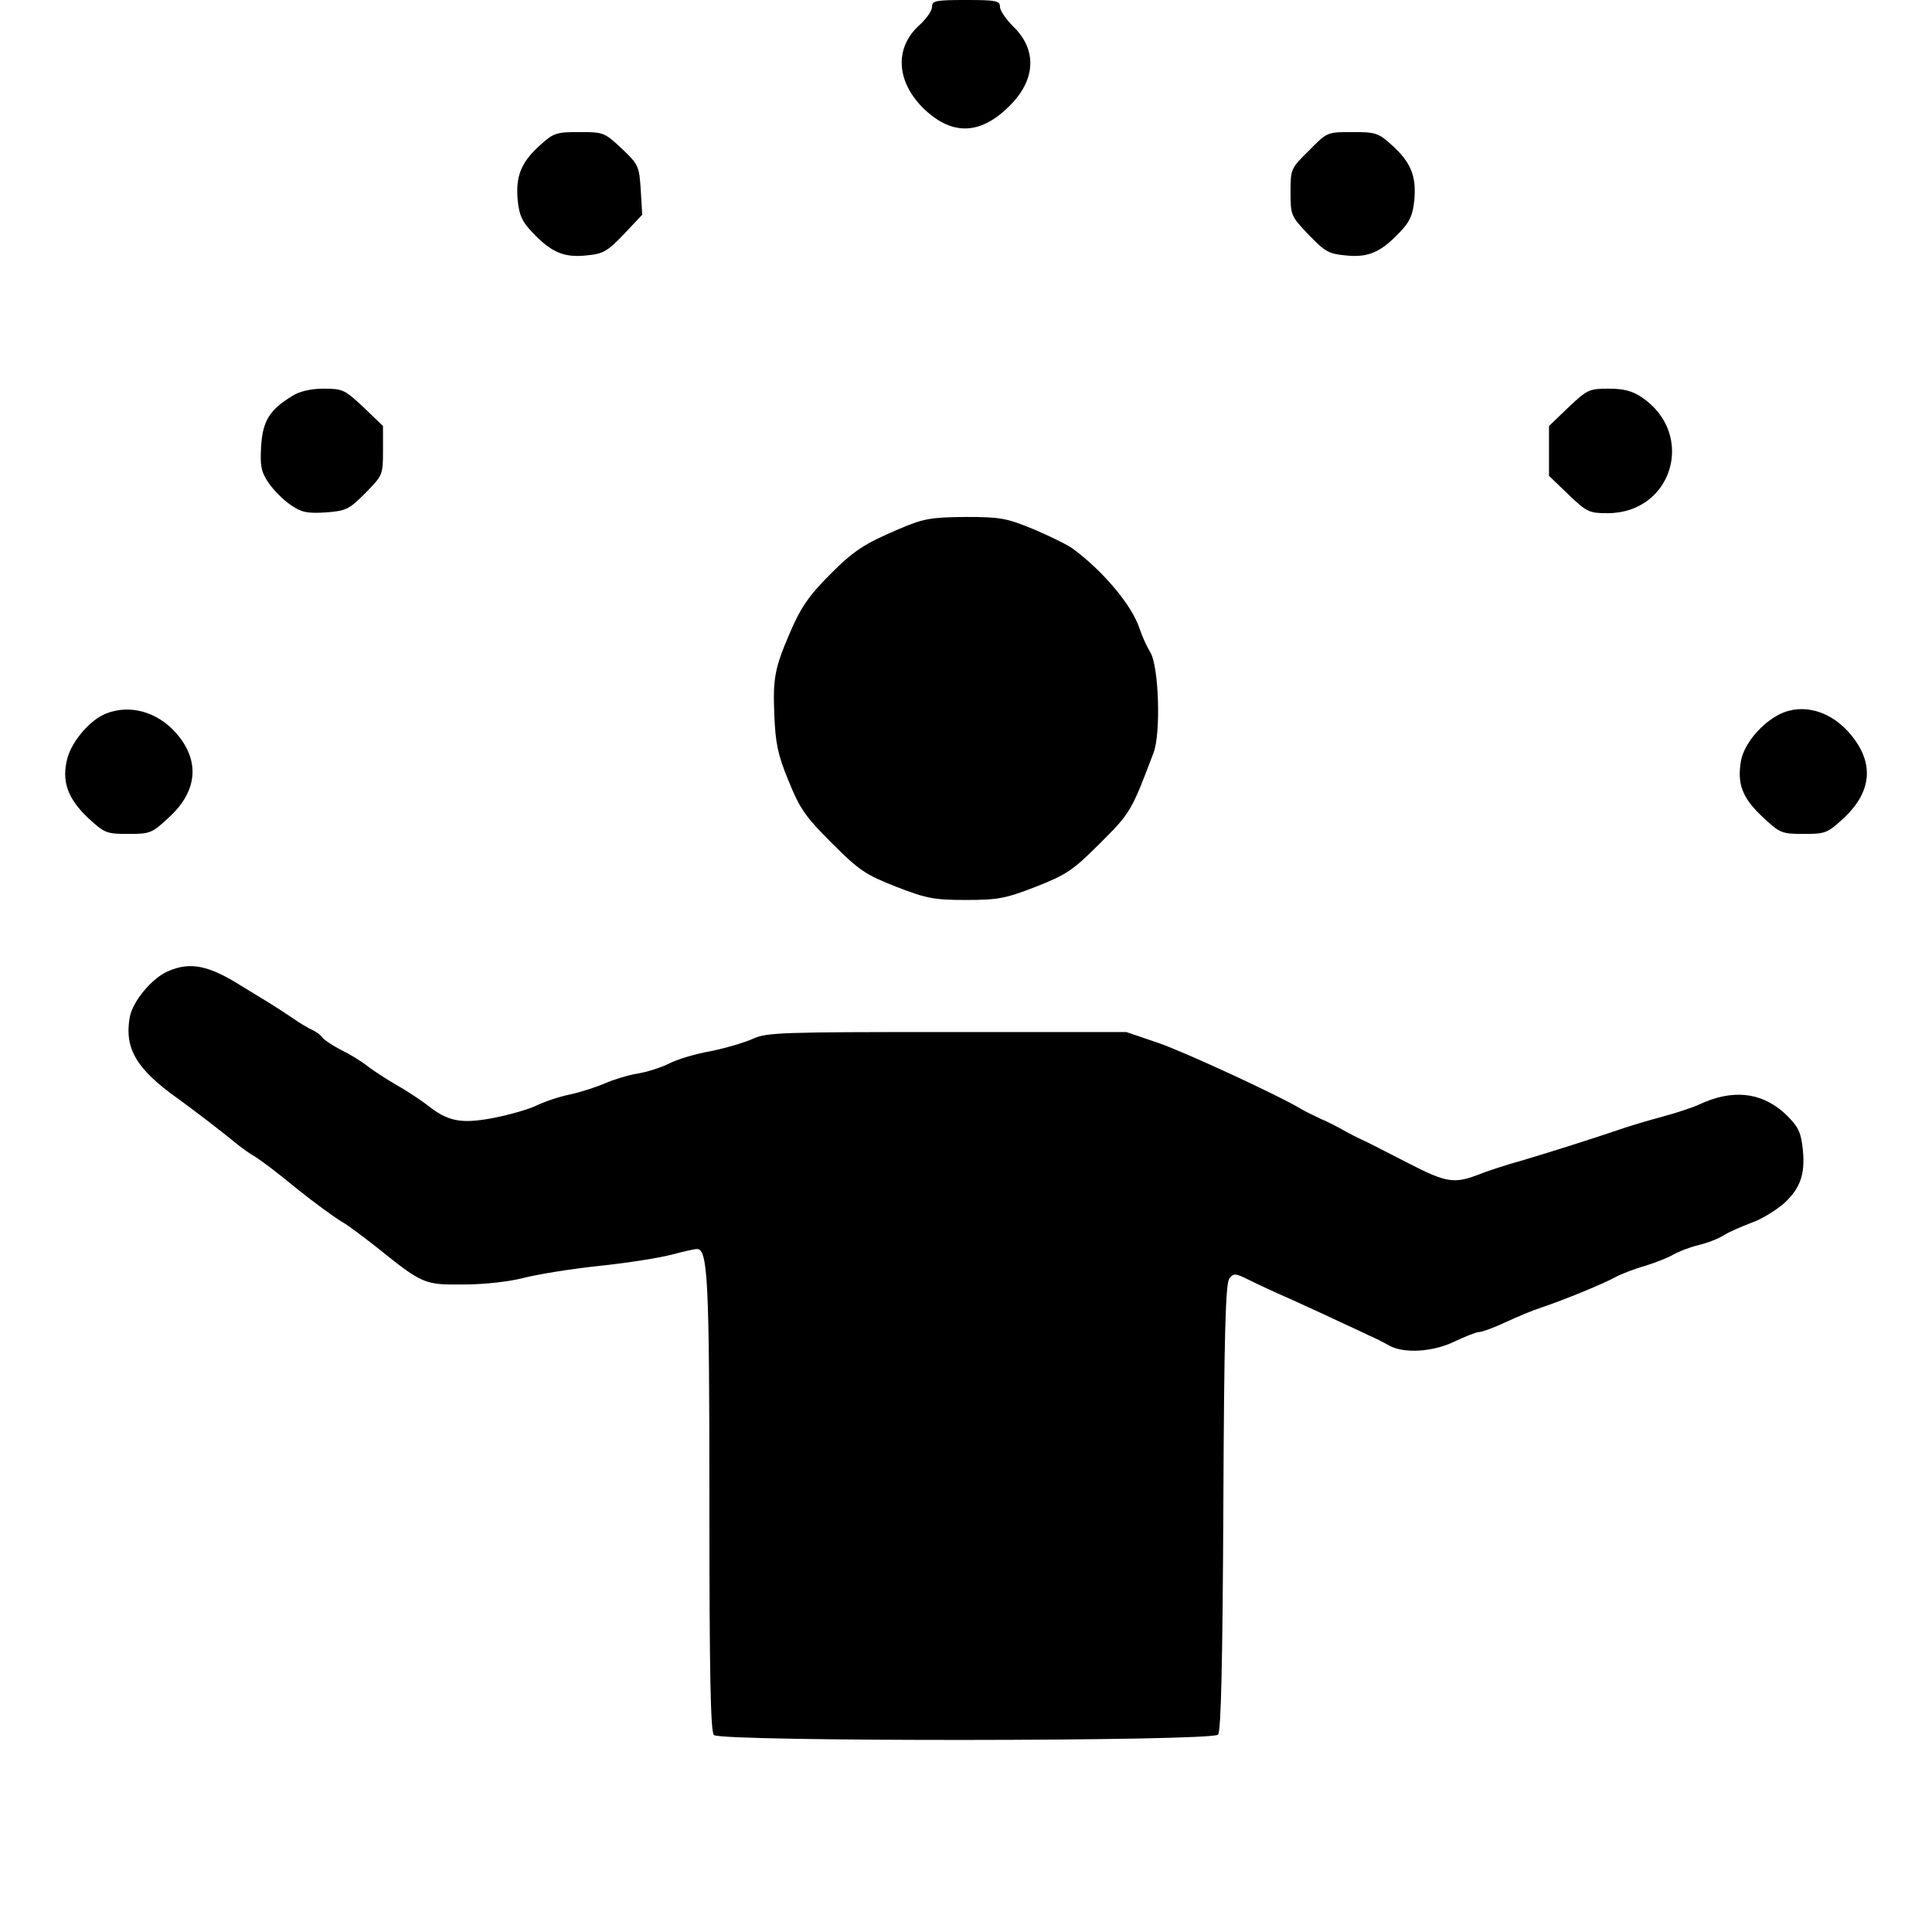 <?xml version="1.0" standalone="no"?>
<!DOCTYPE svg PUBLIC "-//W3C//DTD SVG 20010904//EN"
 "http://www.w3.org/TR/2001/REC-SVG-20010904/DTD/svg10.dtd">
<svg version="1.0" xmlns="http://www.w3.org/2000/svg"
 width="512pt" height="512pt" viewBox="0 0 512 512"
 preserveAspectRatio="xMidYMid meet">
<g transform="translate(0,512) scale(0.1,-0.1)"
fill="#000000" stroke="none">
<path d="M2470 5102 c0 -11 -16 -33 -35 -50 -64 -59 -60 -146 10 -217 75 -74
150 -74 227 1 73 70 78 151 13 214 -19 19 -35 42 -35 52 0 16 -10 18 -90 18
-81 0 -90 -2 -90 -18z"/>
<path d="M1431 4735 c-50 -45 -65 -82 -59 -146 4 -40 12 -57 39 -85 50 -53 84
-67 142 -61 45 4 56 10 100 56 l49 52 -4 66 c-4 63 -6 67 -50 109 -46 43 -49
44 -112 44 -61 0 -69 -2 -105 -35z"/>
<path d="M3469 4721 c-48 -47 -49 -49 -49 -110 0 -61 1 -64 48 -113 43 -45 54
-51 99 -55 58 -6 92 8 142 61 27 28 35 45 39 85 6 64 -9 101 -59 146 -36 33
-44 35 -105 35 -67 0 -67 0 -115 -49z"/>
<path d="M775 4071 c-61 -37 -79 -67 -83 -134 -3 -53 0 -67 20 -97 13 -19 39
-45 58 -58 29 -20 44 -23 93 -20 54 4 62 8 105 51 46 47 47 48 47 113 l0 65
-52 50 c-49 46 -55 49 -105 49 -34 0 -64 -7 -83 -19z"/>
<path d="M4157 4041 l-52 -50 0 -66 0 -66 52 -50 c48 -46 55 -49 103 -49 173
0 235 210 91 307 -25 17 -48 23 -88 23 -52 0 -57 -3 -106 -49z"/>
<path d="M2380 3717 c-89 -38 -117 -56 -179 -118 -59 -59 -80 -91 -109 -159
-39 -91 -44 -119 -40 -214 3 -75 9 -106 38 -176 30 -74 45 -95 115 -165 72
-72 89 -83 170 -115 80 -31 100 -35 185 -35 85 0 105 4 185 35 81 32 98 43
170 115 81 81 83 84 142 240 20 52 14 232 -9 267 -8 13 -21 41 -28 62 -20 62
-97 153 -177 212 -15 11 -63 34 -105 52 -71 29 -87 32 -180 32 -93 -1 -110 -4
-178 -33z"/>
<path d="M281 3229 c-41 -16 -89 -71 -102 -117 -17 -61 0 -109 56 -161 42 -39
48 -41 105 -41 59 0 63 2 110 46 74 69 80 149 17 221 -50 57 -123 77 -186 52z"/>
<path d="M4705 3221 c-45 -27 -83 -76 -91 -116 -11 -62 3 -99 56 -149 47 -44
51 -46 110 -46 57 0 63 2 105 41 79 73 83 153 12 231 -55 60 -132 76 -192 39z"/>
<path d="M445 2546 c-42 -18 -93 -79 -101 -121 -15 -83 17 -138 127 -216 53
-39 102 -76 161 -124 9 -7 29 -22 45 -31 24 -16 47 -33 112 -86 41 -33 101
-77 119 -87 11 -6 49 -34 86 -63 127 -102 129 -103 236 -102 55 0 121 8 156
17 34 9 124 24 200 32 77 8 164 22 194 30 30 8 60 15 67 15 29 0 33 -83 33
-676 0 -453 3 -603 12 -612 18 -18 1321 -17 1336 1 8 9 12 196 14 604 2 463 6
593 16 605 11 14 16 14 50 -3 20 -10 73 -35 117 -54 44 -20 103 -47 130 -60
28 -13 61 -28 75 -35 14 -6 36 -17 50 -25 39 -23 118 -18 175 10 28 13 57 25
65 25 8 0 40 12 70 26 30 14 73 32 95 39 57 19 165 63 197 81 15 8 51 22 80
30 28 9 61 22 72 29 12 7 41 19 66 25 25 6 56 18 69 27 13 8 45 22 71 32 27 9
66 33 89 53 45 42 57 82 47 155 -5 37 -14 52 -48 84 -62 55 -137 63 -225 22
-17 -8 -62 -23 -100 -33 -37 -10 -88 -25 -113 -34 -71 -24 -168 -55 -255 -81
-44 -12 -98 -30 -120 -39 -61 -23 -83 -20 -180 30 -49 25 -103 53 -120 61 -16
7 -41 20 -55 28 -14 8 -41 22 -60 30 -19 9 -42 20 -50 25 -55 34 -310 152
-380 176 l-85 29 -475 0 c-439 0 -478 -1 -515 -18 -22 -10 -73 -25 -113 -33
-40 -7 -89 -22 -110 -33 -20 -10 -57 -22 -82 -26 -25 -4 -64 -16 -87 -26 -23
-10 -66 -24 -95 -30 -29 -6 -69 -20 -89 -30 -19 -9 -71 -24 -113 -32 -86 -16
-120 -9 -177 37 -15 11 -50 35 -79 51 -29 17 -64 40 -78 51 -15 12 -46 31 -69
42 -23 12 -45 27 -48 32 -4 6 -17 16 -28 21 -12 5 -36 20 -53 32 -18 12 -47
31 -65 42 -18 11 -49 30 -69 42 -87 55 -136 65 -195 39z"/>
</g>
</svg>
